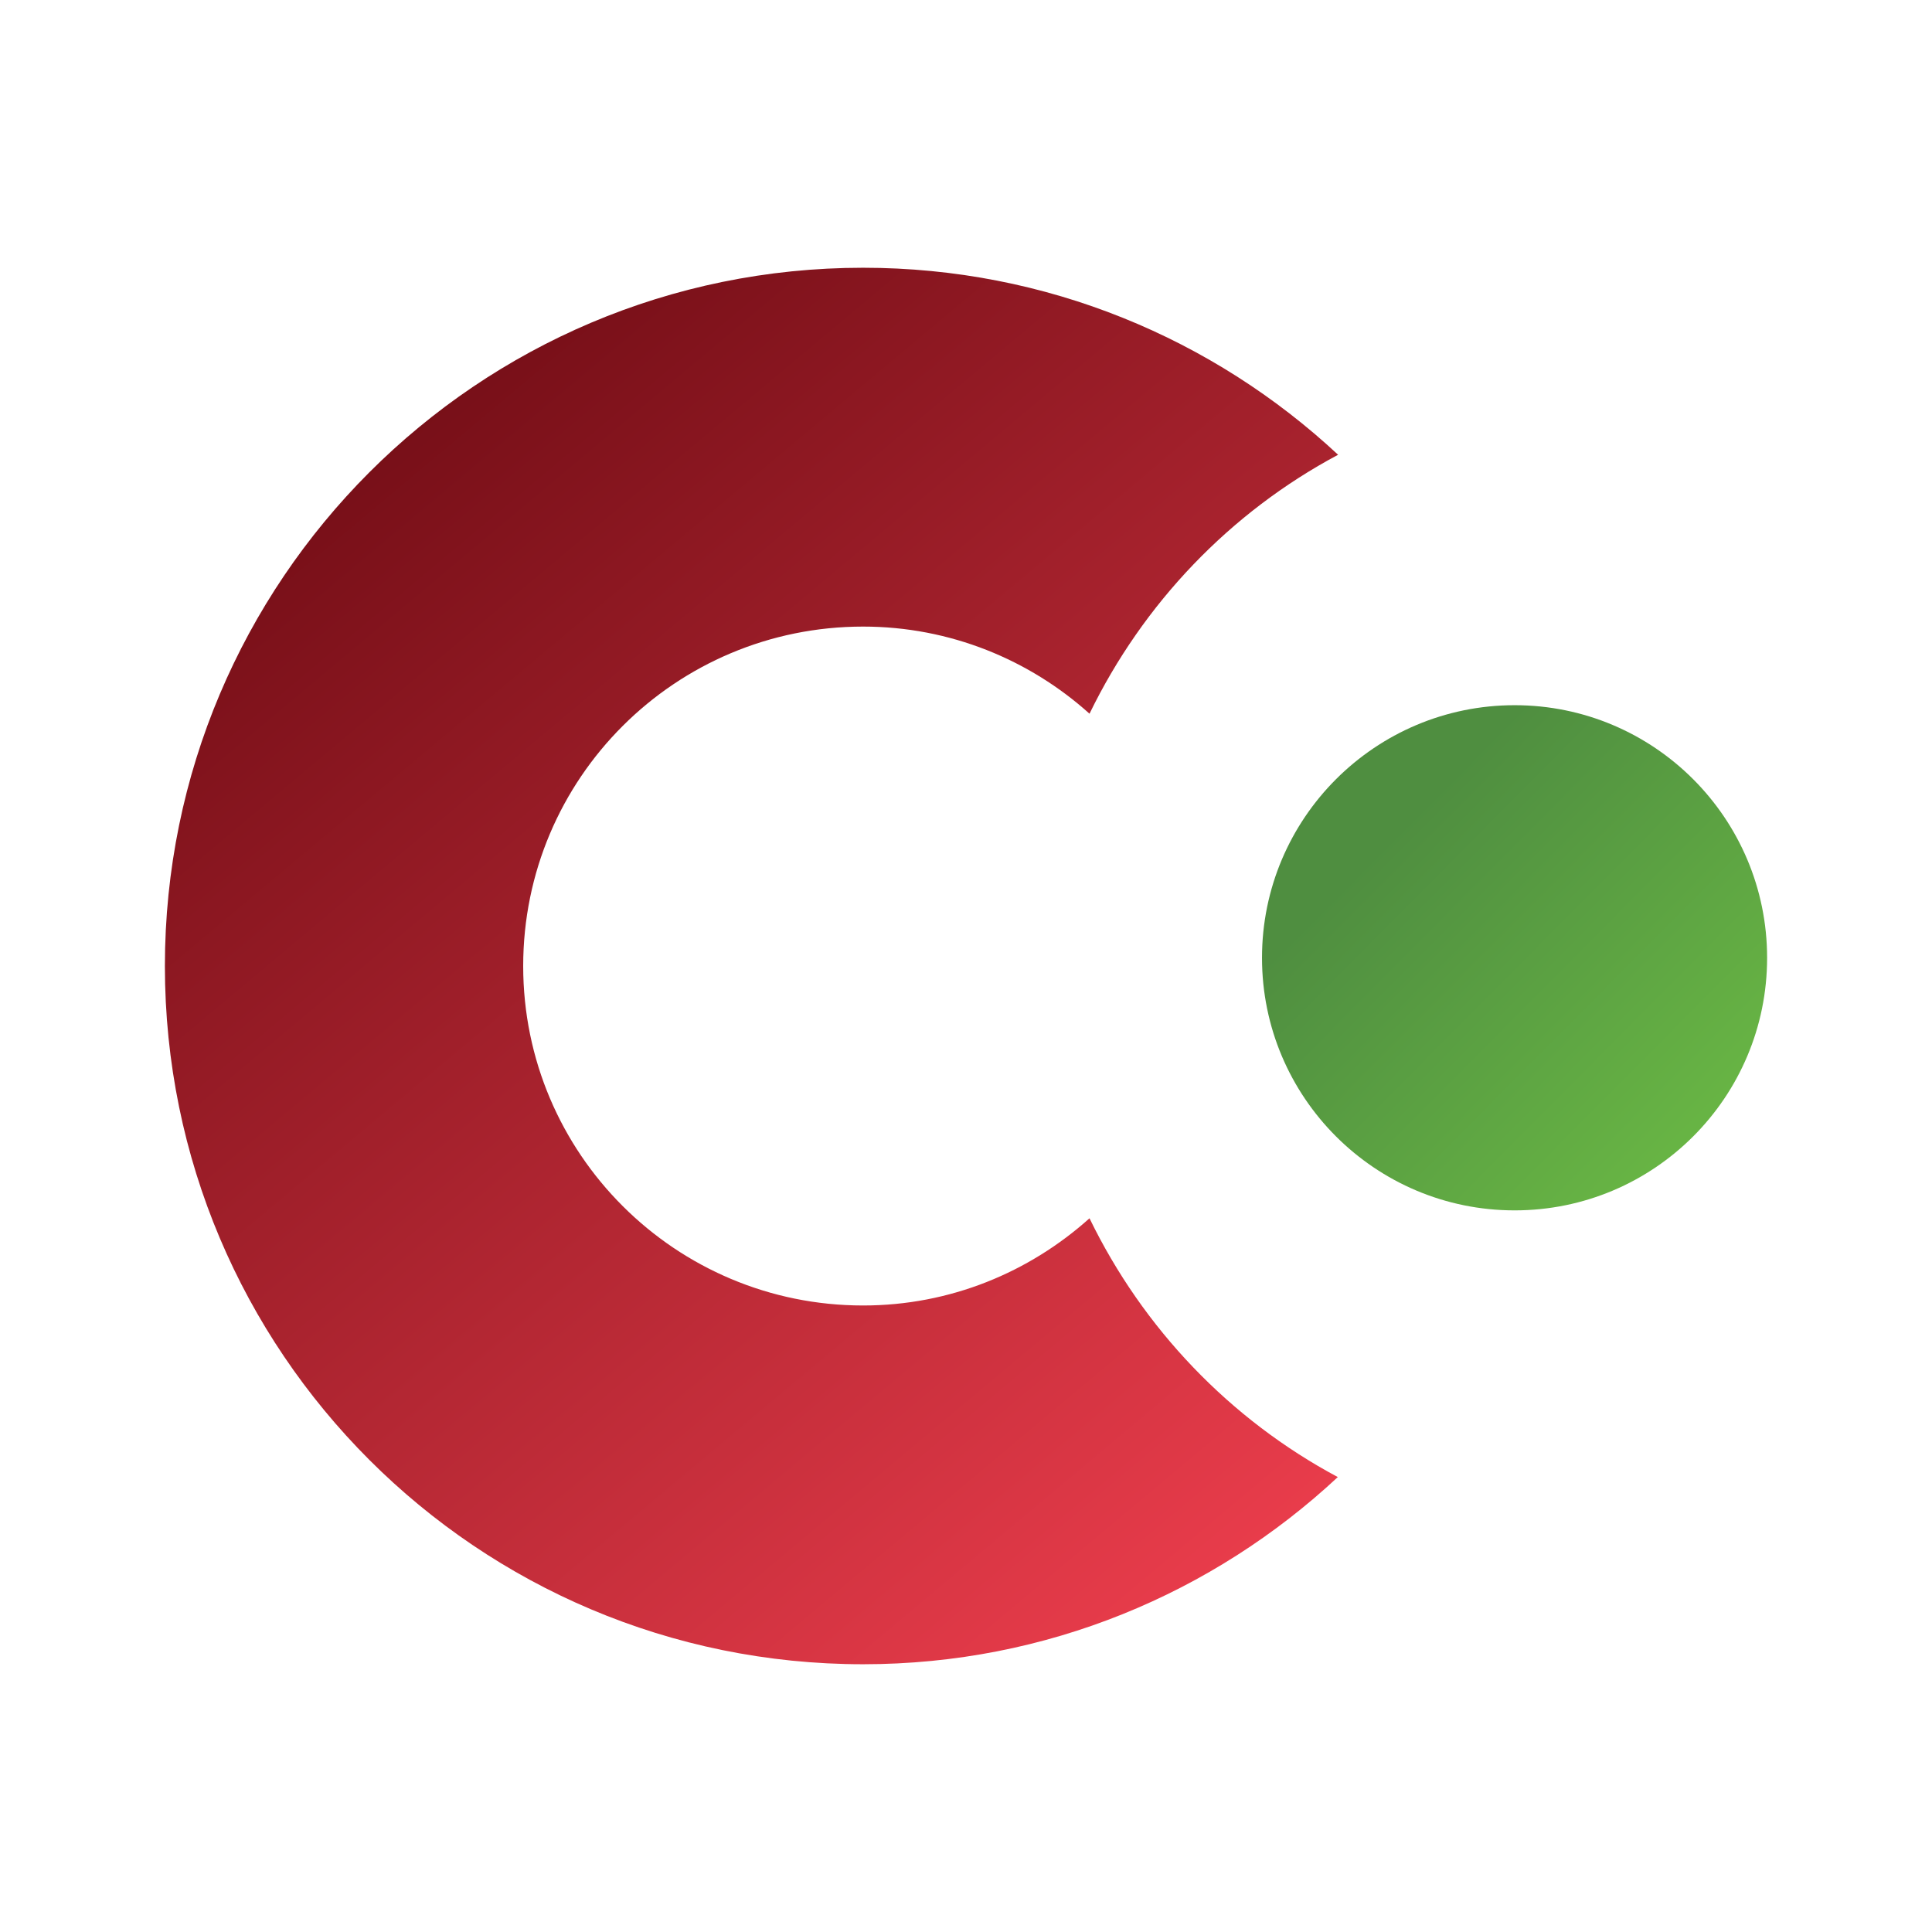 <?xml version="1.0" encoding="utf-8"?>
<!-- Generator: Adobe Illustrator 16.0.0, SVG Export Plug-In . SVG Version: 6.00 Build 0)  -->
<!DOCTYPE svg PUBLIC "-//W3C//DTD SVG 1.1//EN" "http://www.w3.org/Graphics/SVG/1.1/DTD/svg11.dtd">
<svg version="1.1" id="Layer_1" xmlns="http://www.w3.org/2000/svg" xmlns:xlink="http://www.w3.org/1999/xlink" x="0px" y="0px"
	 width="1000px" height="1000px" viewBox="0 0 1000 1000" enable-background="new 0 0 1000 1000" xml:space="preserve">
<g>
	<linearGradient id="SVGID_1_" gradientUnits="userSpaceOnUse" x1="720.399" y1="432.634" x2="910.494" y2="621.47">
		<stop  offset="0" style="stop-color:#4F8E40"/>
		<stop  offset="1" style="stop-color:#6DBD45"/>
	</linearGradient>
	<path fill="url(#SVGID_1_)" d="M653.21,495.769c0,72.247,58.594,130.721,130.762,130.721s130.682-58.475,130.682-130.721
		c0-72.208-58.514-130.76-130.682-130.76S653.21,423.561,653.21,495.769z"/>
	<linearGradient id="SVGID_2_" gradientUnits="userSpaceOnUse" x1="146.53" y1="144.089" x2="771.11" y2="889.555">
		<stop  offset="0" style="stop-color:#680911"/>
		<stop  offset="1" style="stop-color:#FF4555"/>
	</linearGradient>
	<path fill="url(#SVGID_2_)" d="M563.925,630.584c-31.167,27.938-72.089,45.135-117.186,45.135
		c-97.117,0-175.936-78.543-175.936-175.698c0-97.236,78.819-175.701,175.936-175.701c44.978,0,86.138,17.156,117.186,45.095
		c27.741-57.096,72.759-104.198,128.673-134.027c-64.455-60.048-150.904-96.8-245.858-96.8
		c-199.743,0-361.393,161.965-361.393,361.433c0,199.7,161.65,361.391,361.393,361.391c95.07,0,181.325-36.869,245.704-96.879
		C636.643,734.705,591.625,687.643,563.925,630.584z"/>
</g>
</svg>
